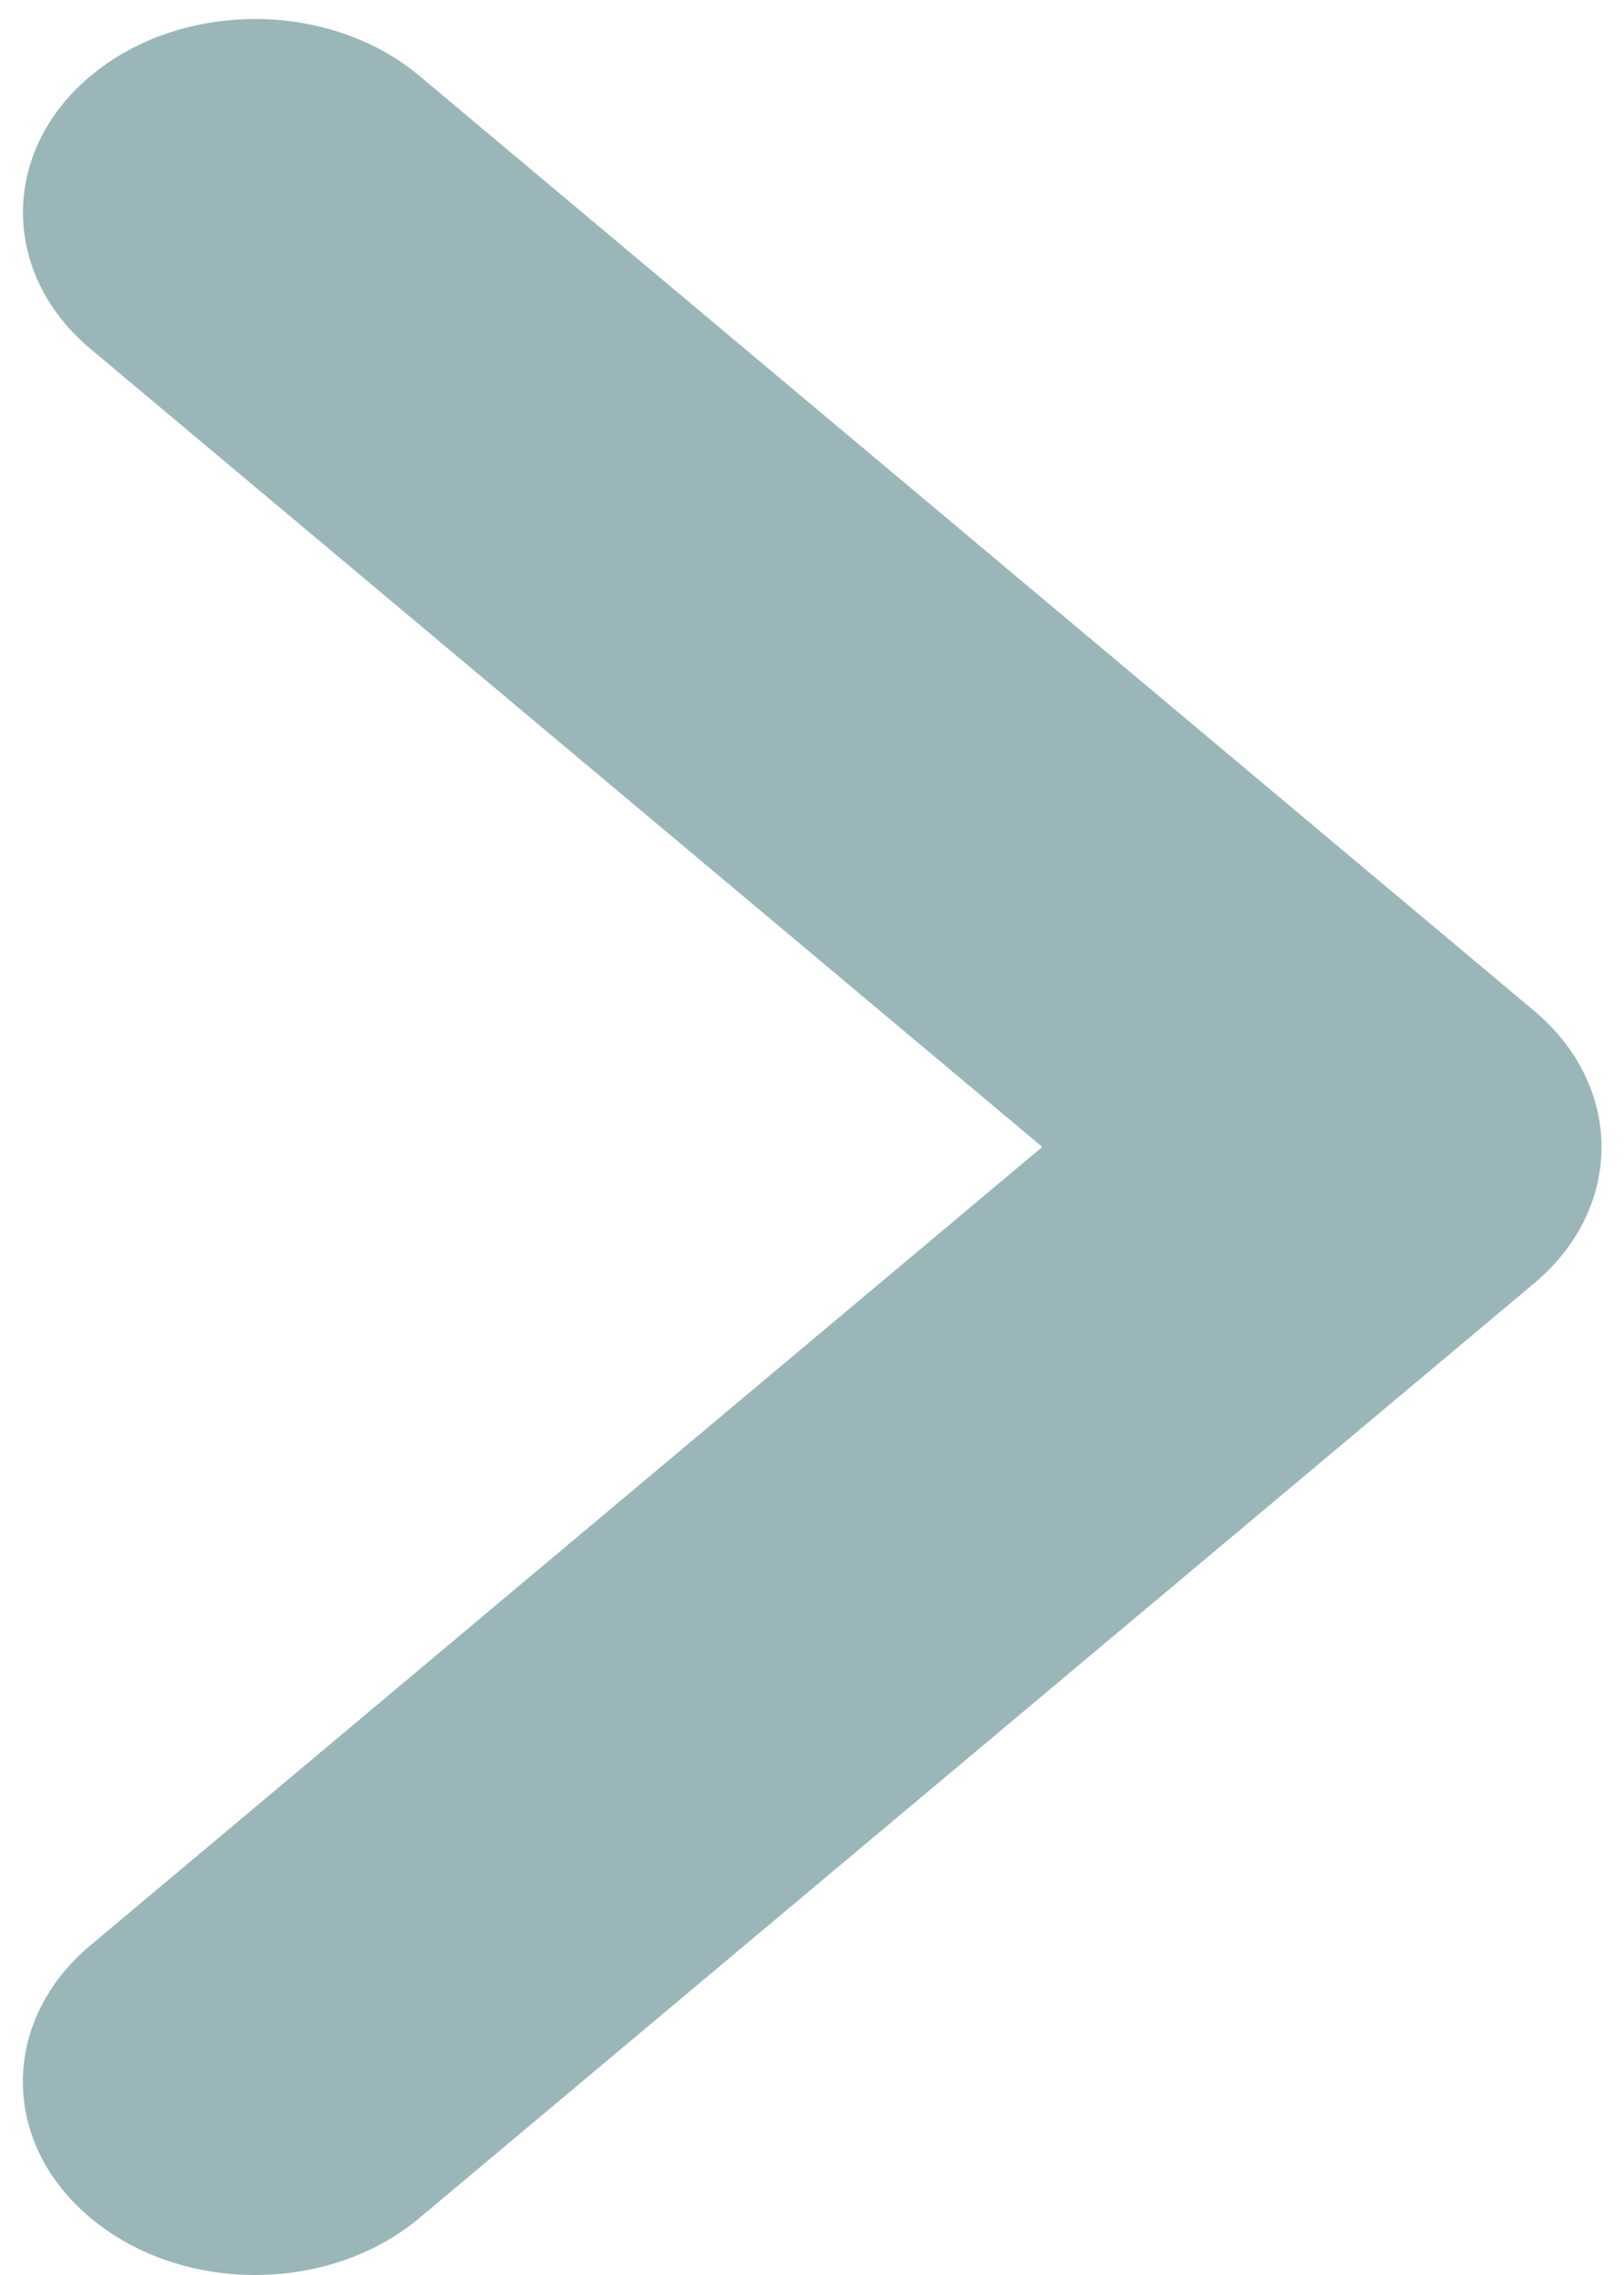 <?xml version="1.0" encoding="utf-8"?>
<!-- Generator: Adobe Illustrator 15.0.0, SVG Export Plug-In . SVG Version: 6.00 Build 0)  -->
<!DOCTYPE svg PUBLIC "-//W3C//DTD SVG 1.1//EN" "http://www.w3.org/Graphics/SVG/1.1/DTD/svg11.dtd">
<svg version="1.1" id="Livello_1" xmlns="http://www.w3.org/2000/svg" xmlns:xlink="http://www.w3.org/1999/xlink" x="0px" y="0px"
	 width="5px" height="7px" viewBox="0 0 5 7" enable-background="new 0 0 5 7" xml:space="preserve">
<path fill-rule="evenodd" clip-rule="evenodd" fill="#9AB6B9" d="M0.785,7c0.184,0,0.368-0.059,0.507-0.176l3.431-2.875
	C5,3.717,5,3.342,4.723,3.11L1.292,0.234C1.014,0.001,0.562,0,0.282,0.231S0,0.84,0.278,1.073l2.931,2.456L0.278,5.986
	C0,6.219,0.001,6.596,0.282,6.827C0.421,6.942,0.603,7,0.785,7z"/>
</svg>
